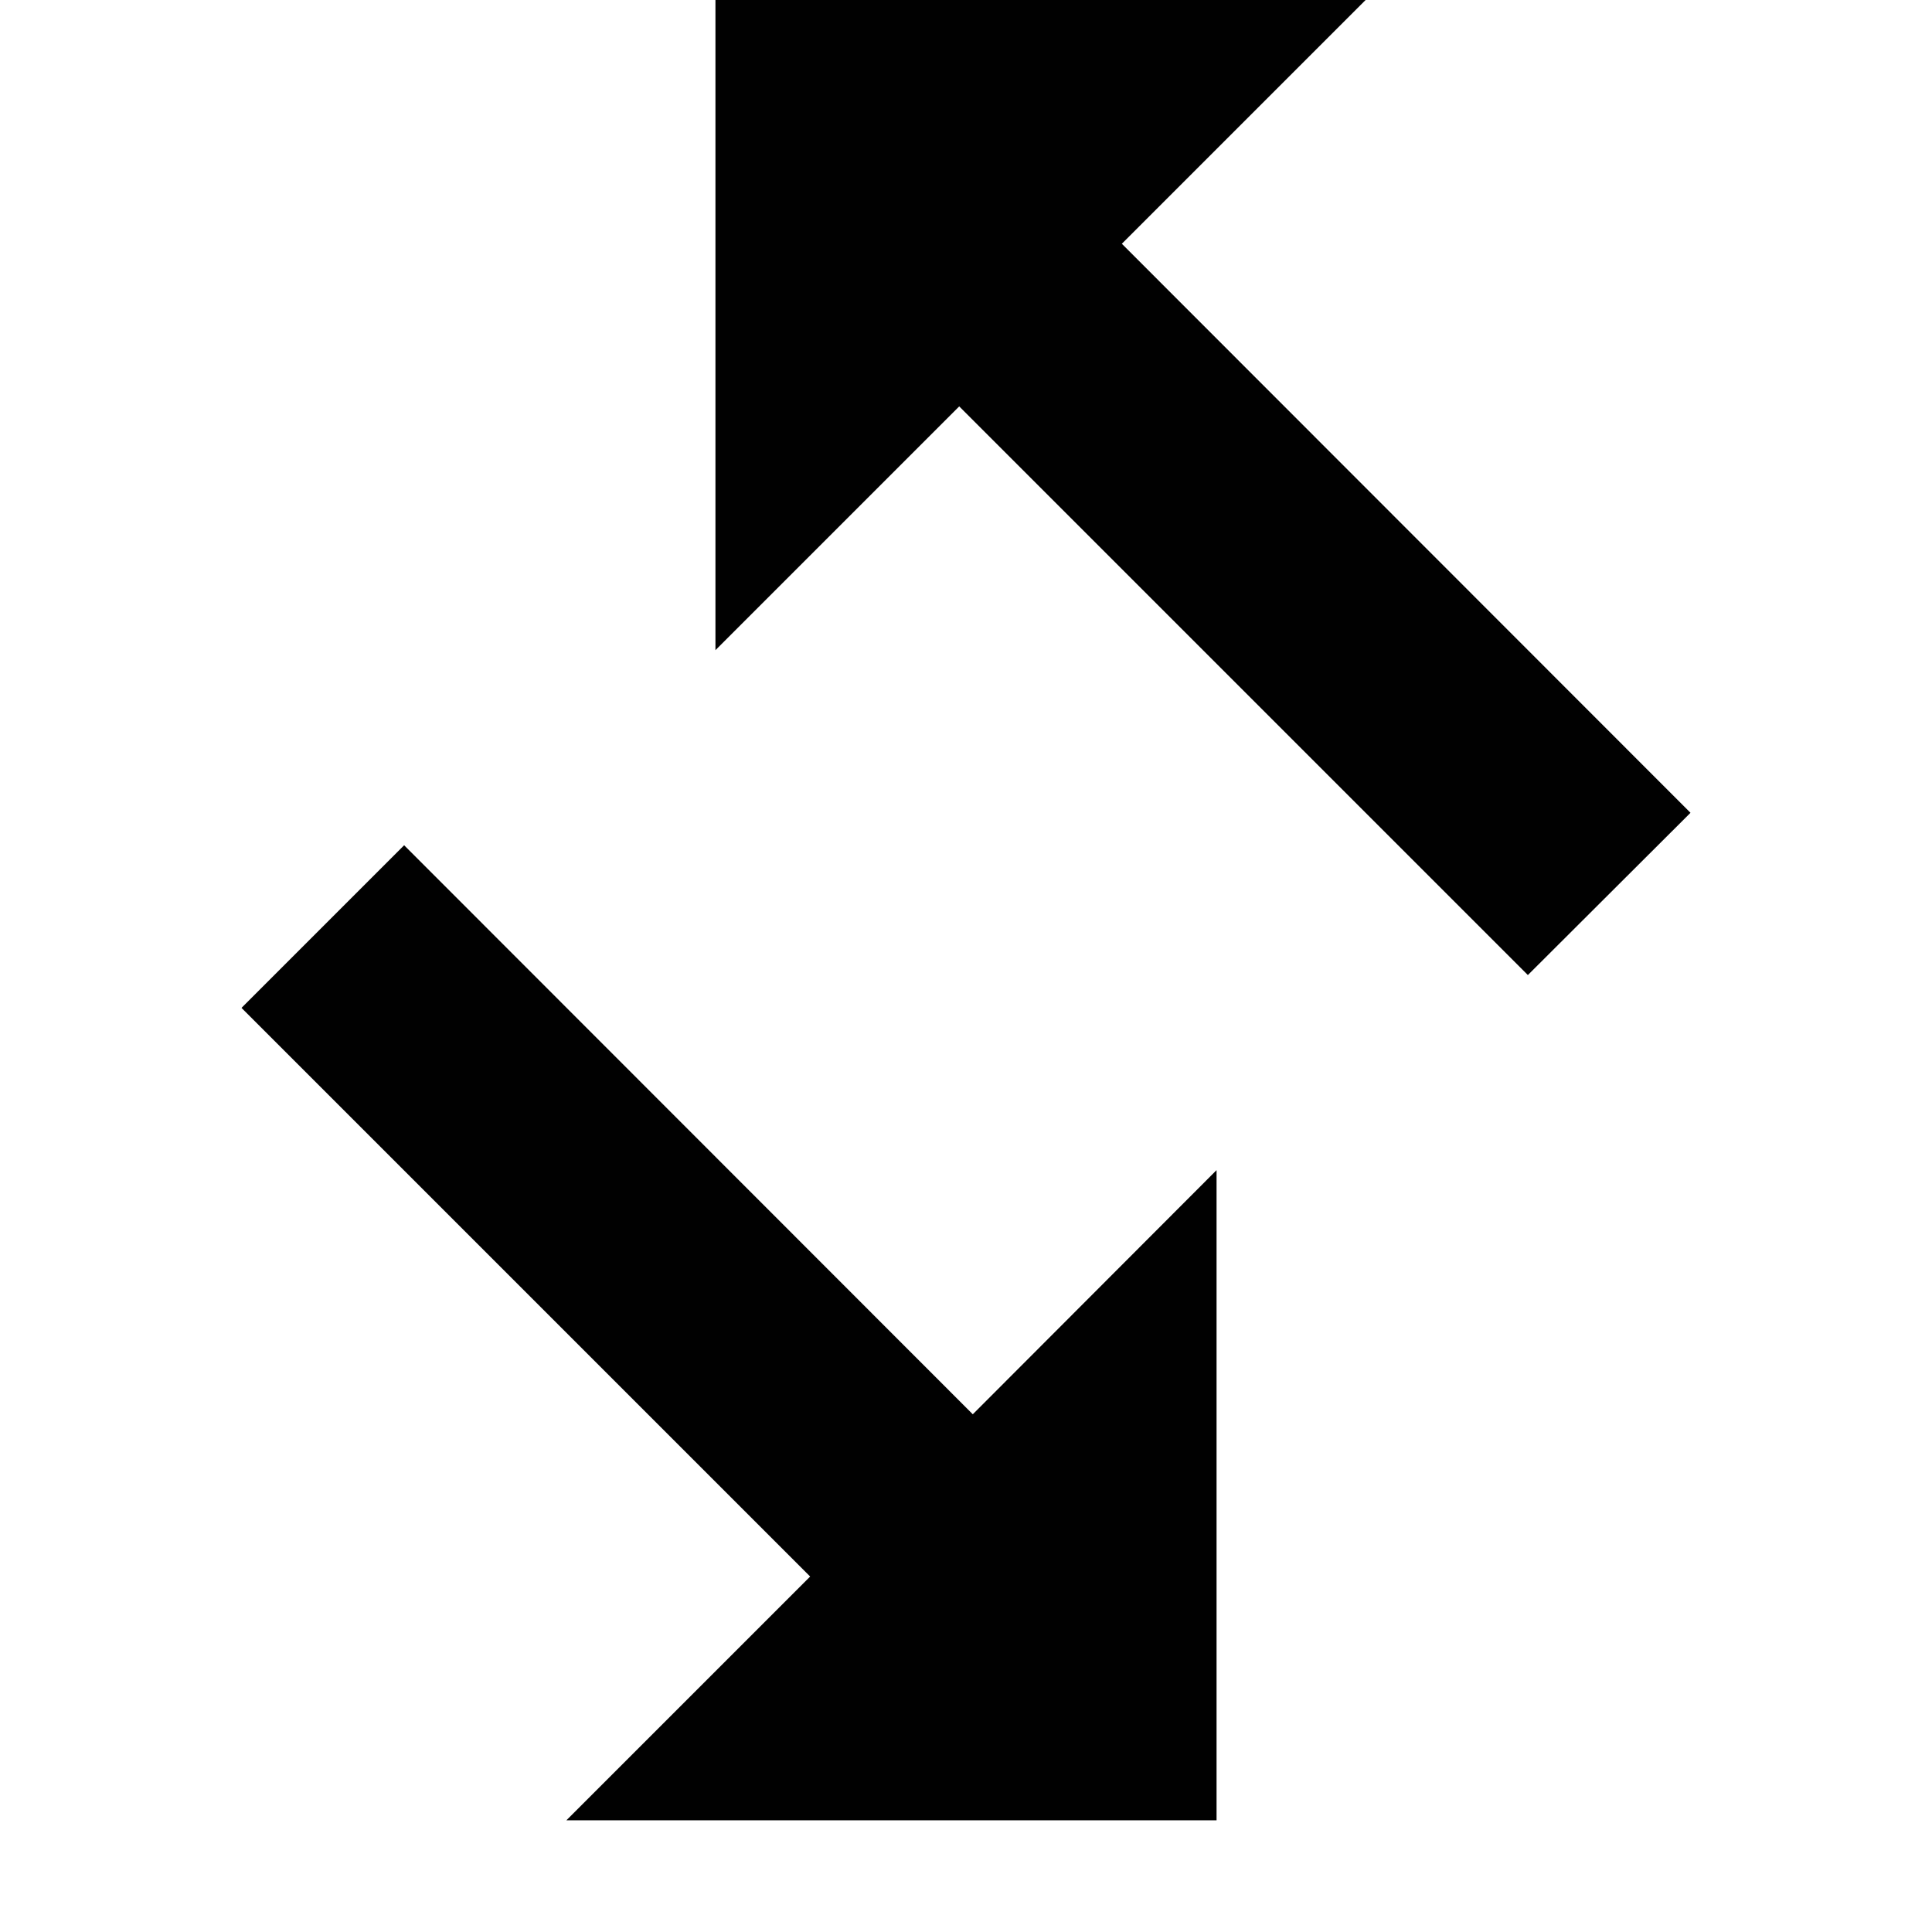 <svg xmlns="http://www.w3.org/2000/svg" xmlns:xlink="http://www.w3.org/1999/xlink" id="Layer_1" x="0" y="0" enable-background="new 0 0 512 512" version="1.1" viewBox="0 0 512 512" xml:space="preserve"><polygon fill="#010101" points="189.6 172.3 254.2 107.7 404.9 258.4 448 215.4 297.3 64.6 361.9 0 189.6 0"/><polygon fill="#010101" points="150.1 482.4 322.4 482.4 322.4 310.1 257.8 374.8 107.1 224 64 267.1 214.7 417.8"/></svg>